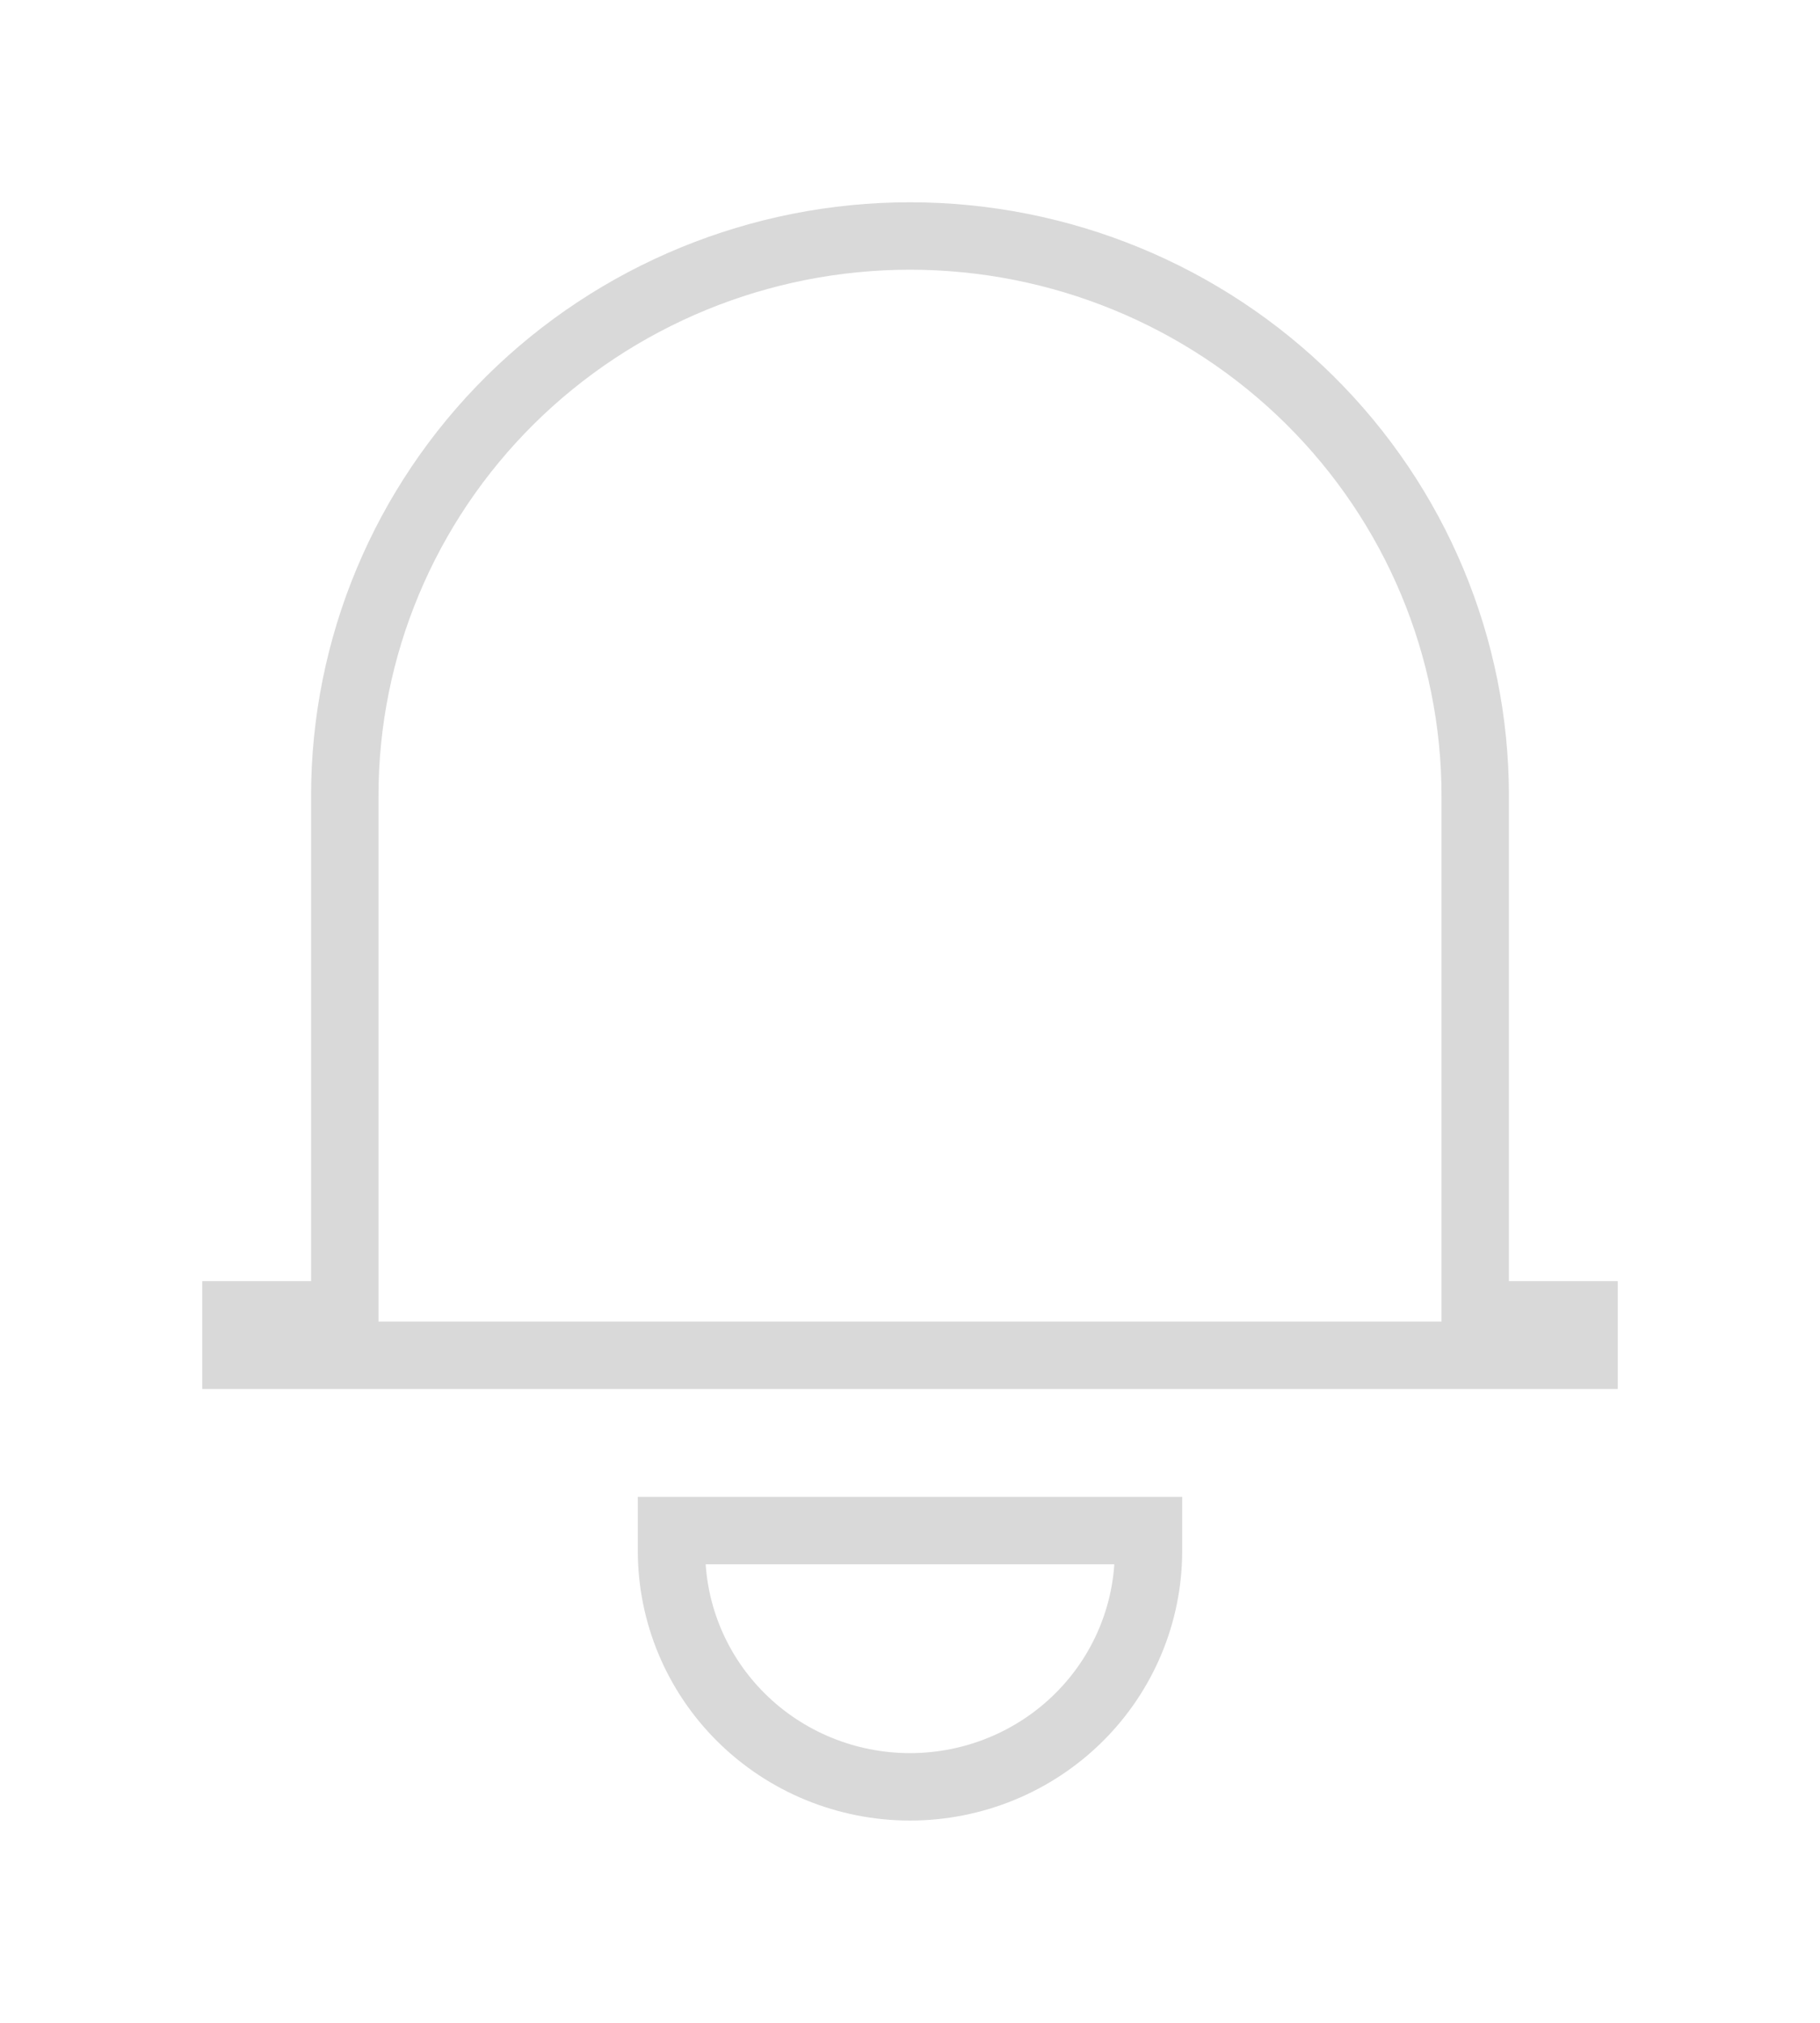 <svg width="27" height="30" viewBox="0 0 27 30" fill="none" xmlns="http://www.w3.org/2000/svg">
<g filter="url(#filter0_d_1212_54)">
<path d="M13.5 1C11.144 1 8.884 1.927 7.218 3.577C5.551 5.228 4.615 7.466 4.615 9.8V17H3V18.6H24V17H22.385V9.8C22.385 7.466 21.449 5.228 19.782 3.577C18.116 1.927 15.856 1 13.5 1ZM9.462 21V20.2H17.538V21C17.538 22.061 17.113 23.078 16.356 23.828C15.598 24.579 14.571 25 13.5 25C12.429 25 11.402 24.579 10.644 23.828C9.887 23.078 9.462 22.061 9.462 21Z" fill="white"/>
<path d="M4.615 17.5H5.115V17V9.8C5.115 7.6 5.998 5.49 7.569 3.933C9.142 2.376 11.275 1.5 13.5 1.5C15.725 1.5 17.858 2.376 19.43 3.933C21.002 5.49 21.885 7.6 21.885 9.8V17V17.5H22.385H23.5V18.1H3.5V17.5H4.615ZM9.962 21V20.7H17.038V21C17.038 21.927 16.667 22.816 16.004 23.473C15.341 24.13 14.44 24.5 13.5 24.5C12.56 24.5 11.659 24.13 10.996 23.473C10.333 22.816 9.962 21.927 9.962 21Z" stroke="#D9D9D9"/>
</g>
<defs>
<filter id="filter0_d_1212_54" x="0" y="0" width="27" height="30" filterUnits="userSpaceOnUse" color-interpolation-filters="sRGB">
<feFlood flood-opacity="0" result="BackgroundImageFix"/>
<feColorMatrix in="SourceAlpha" type="matrix" values="0 0 0 0 0 0 0 0 0 0 0 0 0 0 0 0 0 0 127 0" result="hardAlpha"/>
<feOffset dy="2"/>
<feGaussianBlur stdDeviation="1.5"/>
<feComposite in2="hardAlpha" operator="out"/>
<feColorMatrix type="matrix" values="0 0 0 0 0 0 0 0 0 0 0 0 0 0 0 0 0 0 0.25 0"/>
<feBlend mode="normal" in2="BackgroundImageFix" result="effect1_dropShadow_1212_54"/>
<feBlend mode="normal" in="SourceGraphic" in2="effect1_dropShadow_1212_54" result="shape"/>
</filter>
</defs>
</svg>
